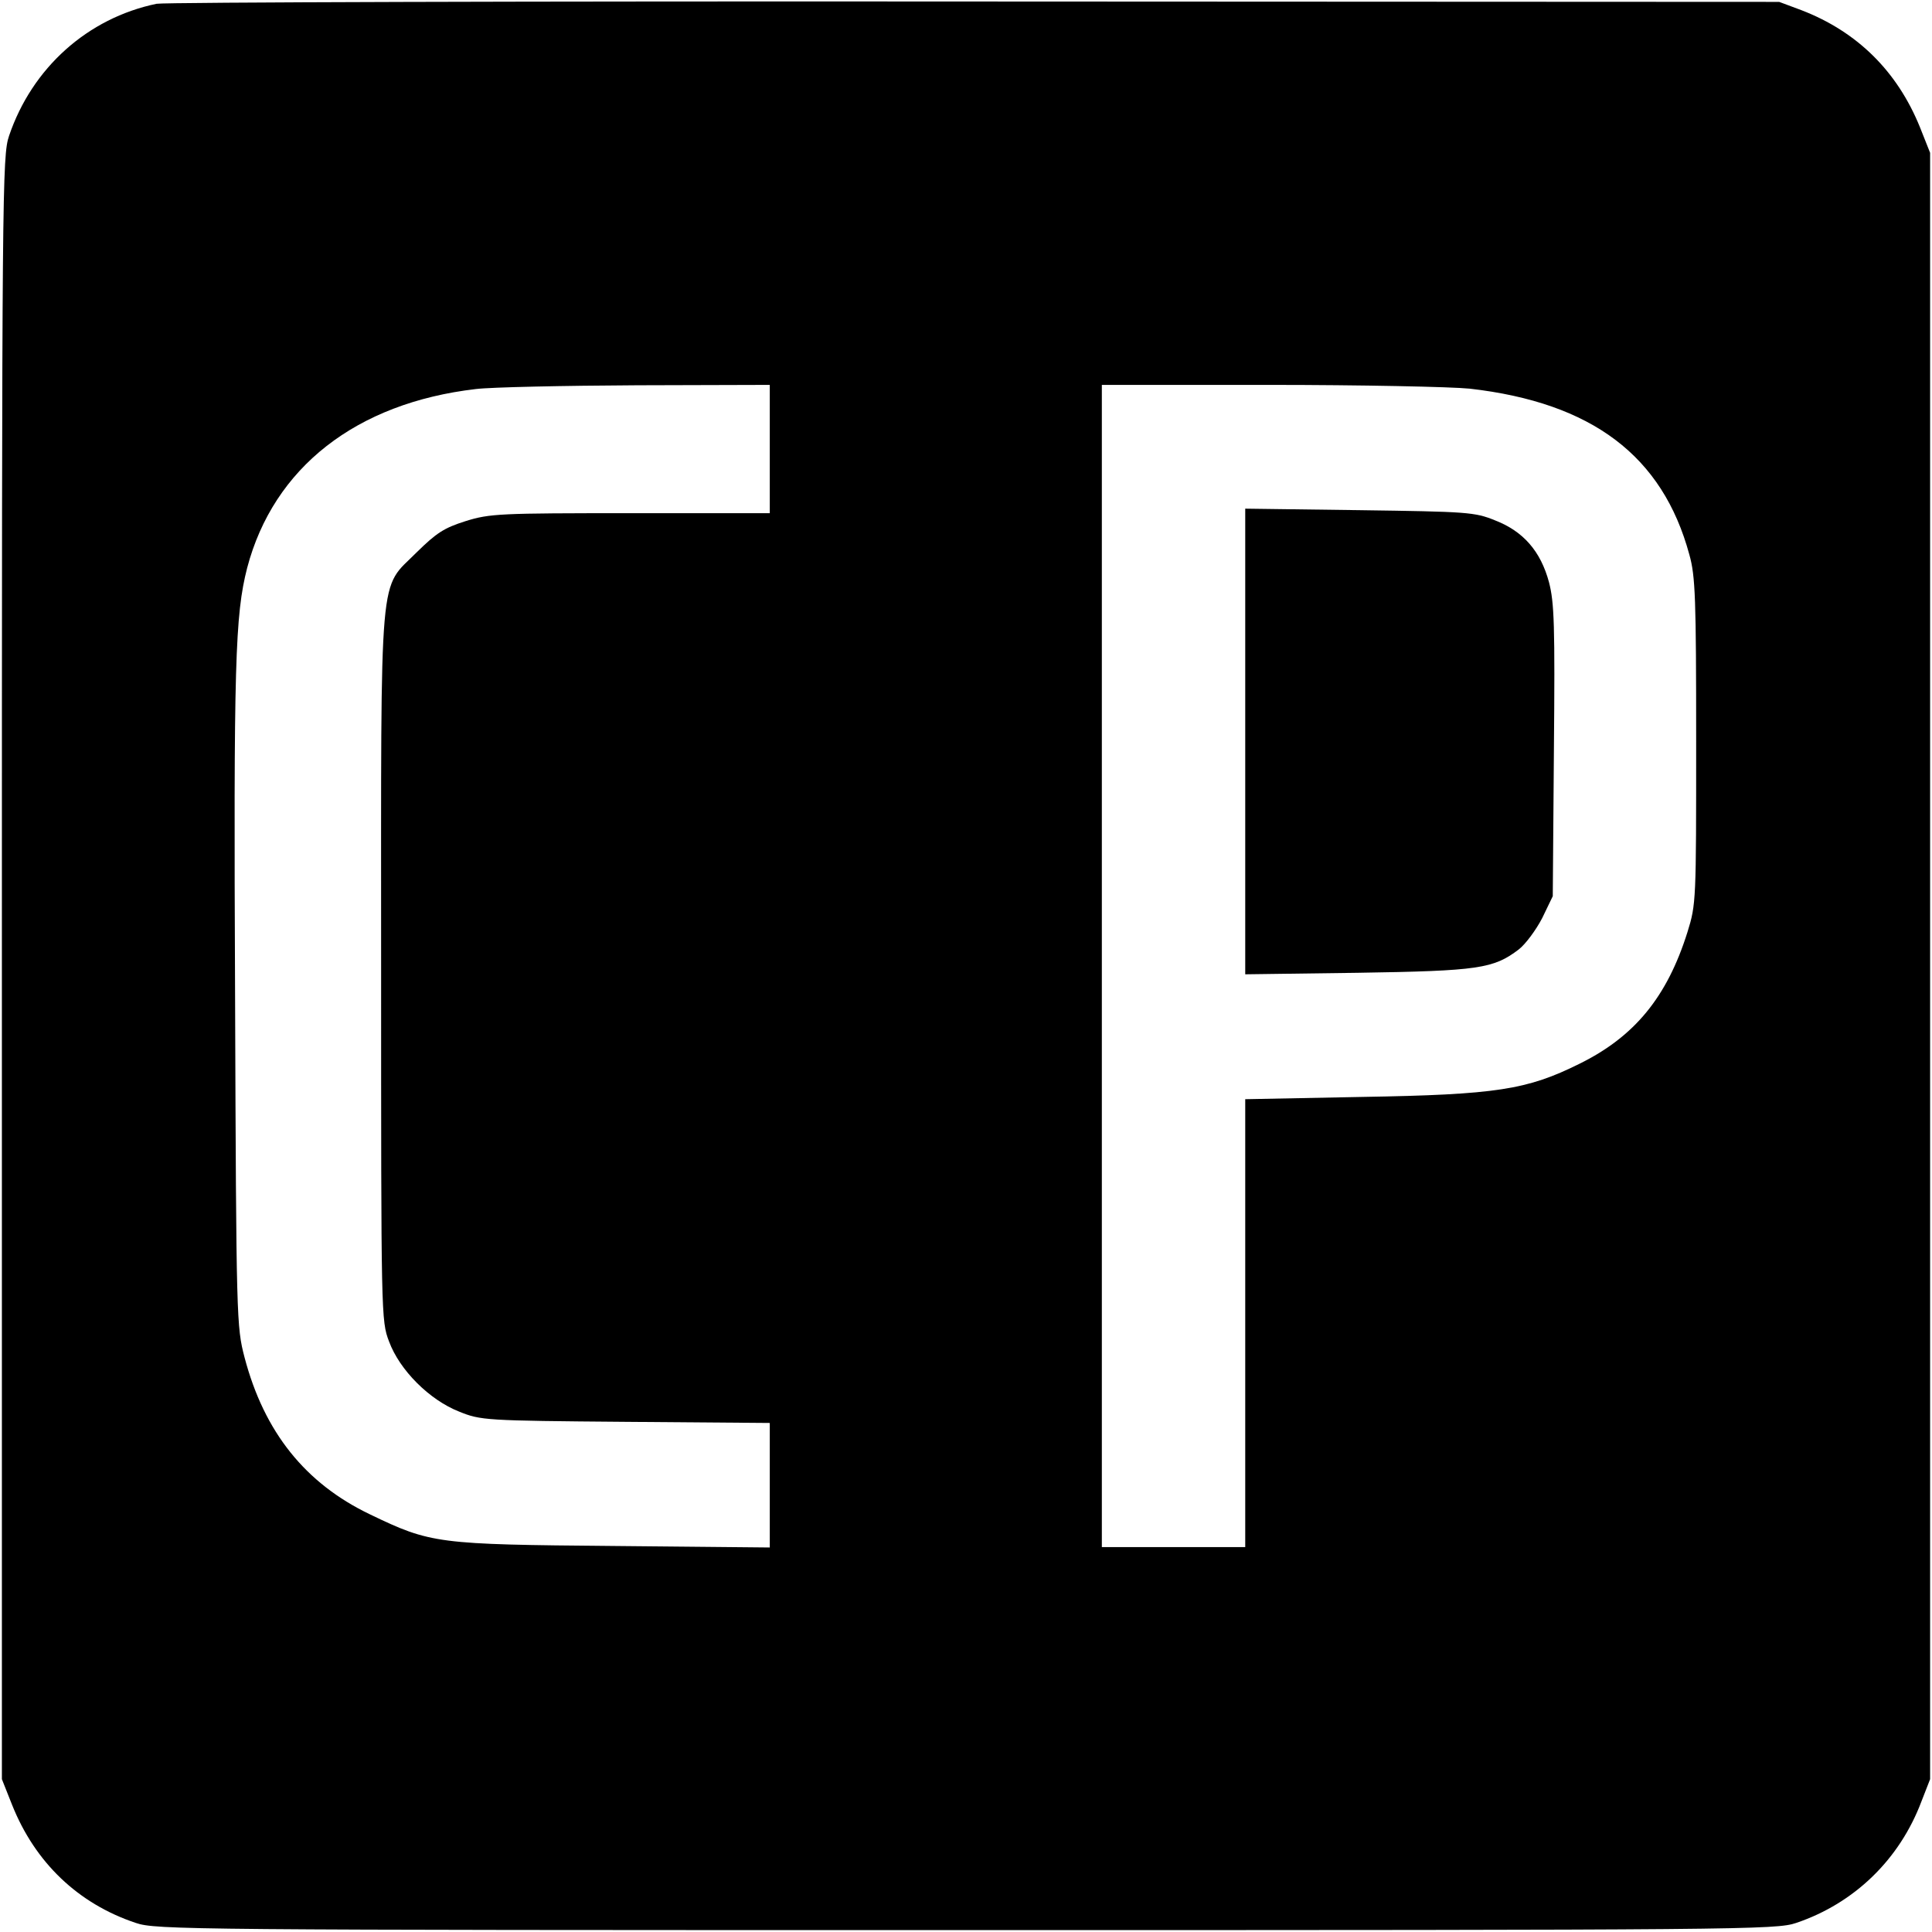 <?xml version="1.0" standalone="no"?>
<!DOCTYPE svg PUBLIC "-//W3C//DTD SVG 20010904//EN"
 "http://www.w3.org/TR/2001/REC-SVG-20010904/DTD/svg10.dtd">
<svg version="1.0" xmlns="http://www.w3.org/2000/svg"
 width="512pt" height="512pt" viewBox="0 0 512 512"
 preserveAspectRatio="xMidYMid meet">

<g transform="translate(0,512) scale(0.1,-0.1)"
fill="#000000" stroke="none">
<path d="M415 5110 c-183 -38 -330 -170 -391 -350 -18 -53 -19 -134 -19 -2205
l0 -2150 27 -68 c61 -153 175 -262 328 -313 53 -18 134 -19 2200 -19 2066 0
2147 1 2200 19 154 52 274 168 332 322 l23 59 0 2155 0 2155 -27 68 c-60 148
-166 253 -314 310 l-59 22 -2130 1 c-1172 1 -2148 -2 -2170 -6z m1625 -1180
l0 -170 -369 0 c-346 0 -373 -1 -437 -21 -57 -18 -77 -31 -129 -82 -102 -103
-95 -18 -95 -1098 0 -929 0 -939 21 -994 28 -76 107 -155 186 -186 57 -23 67
-24 441 -27 l382 -3 0 -165 0 -165 -412 4 c-470 4 -486 6 -648 84 -171 82
-280 218 -332 416 -21 81 -22 97 -25 956 -4 884 0 1011 32 1136 70 266 289
437 606 474 41 5 233 9 427 10 l352 1 0 -170z m1855 160 c324 -37 511 -178
582 -440 16 -57 18 -115 18 -495 0 -423 0 -431 -23 -505 -54 -172 -140 -277
-286 -349 -139 -69 -219 -82 -578 -88 l-308 -6 0 -593 0 -594 -190 0 -190 0 0
1540 0 1540 443 0 c243 0 483 -5 532 -10z"/>
<path d="M3300 3155 l0 -617 298 4 c321 5 360 11 427 62 18 14 46 52 62 83
l28 58 3 385 c3 334 1 393 -13 447 -22 82 -68 135 -143 164 -54 22 -74 23
-359 27 l-303 4 0 -617z"/>
</g>
</svg>

